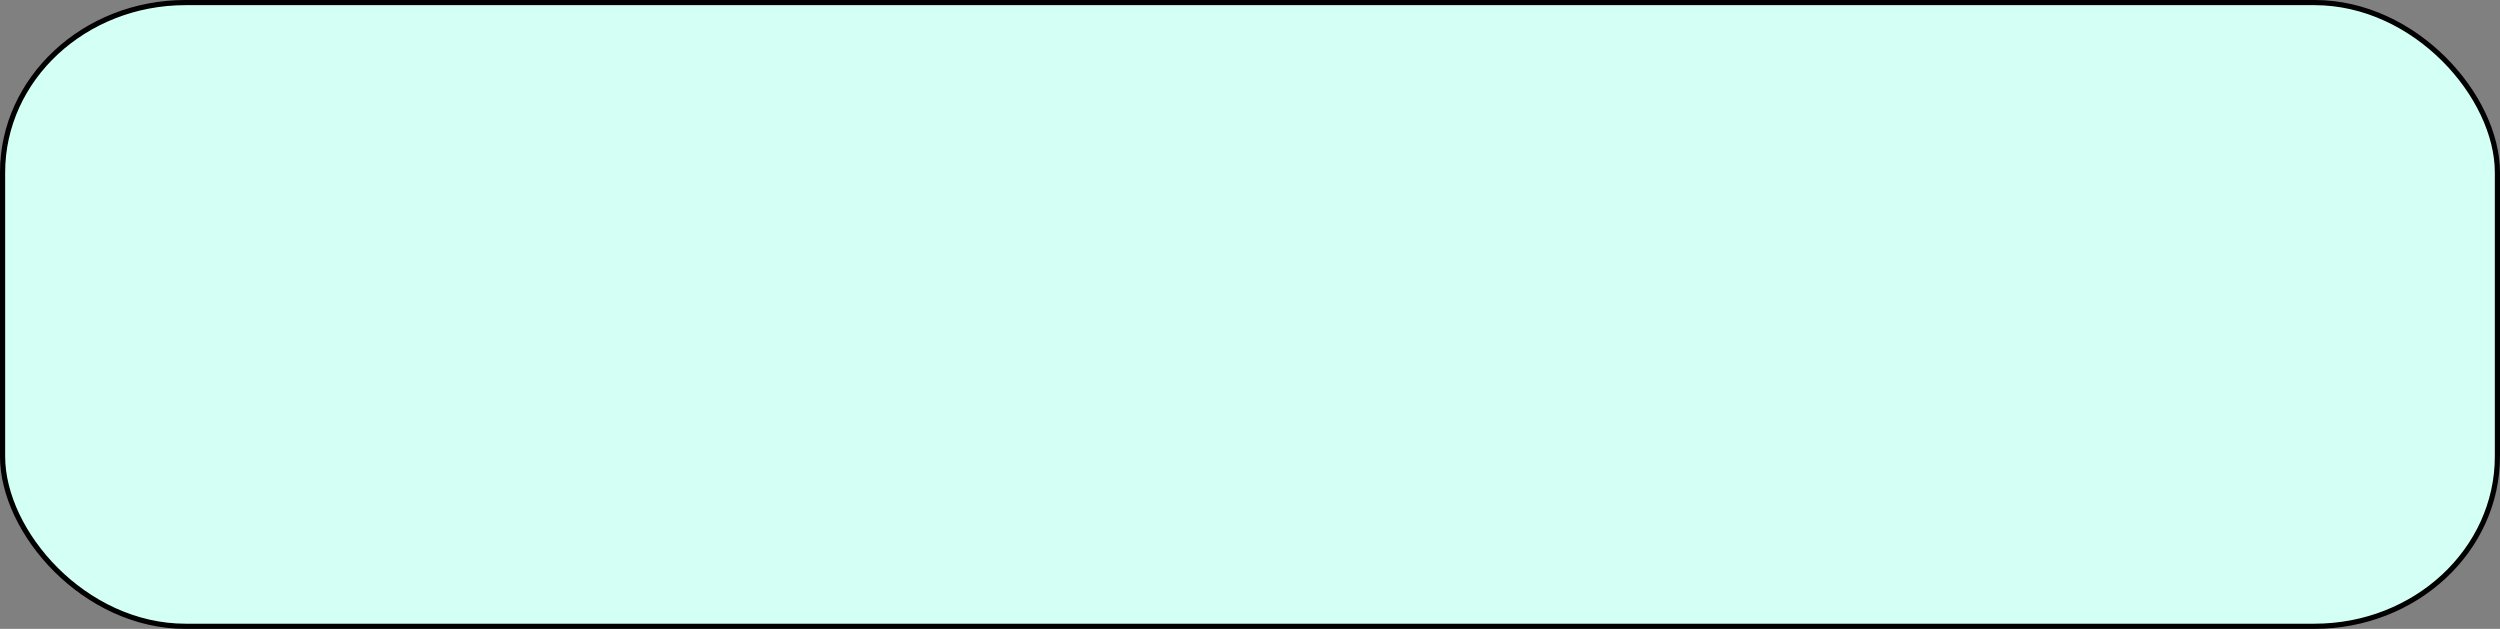 <?xml version="1.0" encoding="UTF-8" standalone="no"?>
<!-- Created with Inkscape (http://www.inkscape.org/) -->

<svg
   width="128.265mm"
   height="32.265mm"
   viewBox="0 0 128.265 32.265"
   version="1.1"
   id="svg1"
   inkscape:version="1.4 (86a8ad7, 2024-10-11)"
   sodipodi:docname="buttonhovered.svg"
   xmlns:inkscape="http://www.inkscape.org/namespaces/inkscape"
   xmlns:sodipodi="http://sodipodi.sourceforge.net/DTD/sodipodi-0.dtd"
   xmlns="http://www.w3.org/2000/svg"
   xmlns:svg="http://www.w3.org/2000/svg">
  <rect x="0" y="0" width="128.265" height="32.265" fill="#808080" stroke="none"/>
  <sodipodi:namedview
     id="namedview1"
     pagecolor="#ffffff"
     bordercolor="#000000"
     borderopacity="0.25"
     inkscape:showpageshadow="2"
     inkscape:pageopacity="0.0"
     inkscape:pagecheckerboard="true"
     inkscape:deskcolor="#d1d1d1"
     inkscape:document-units="mm"
     inkscape:zoom="0.49323376"
     inkscape:cx="887.00335"
     inkscape:cy="240.25119"
     inkscape:window-width="1920"
     inkscape:window-height="1001"
     inkscape:window-x="-9"
     inkscape:window-y="-9"
     inkscape:window-maximized="1"
     inkscape:current-layer="layer1" />
  <defs
     id="defs1" />
  <g
     inkscape:label="Layer 1"
     inkscape:groupmode="layer"
     id="layer1"
     transform="translate(-30.176,-20.52)">
    <rect
       style="fill:#d4fff4;fill-opacity:1;stroke:#000000;stroke-width:0.265;stroke-opacity:1"
       id="rect1"
       width="128"
       height="32"
       x="30.308"
       y="20.652"
       ry="8.717"
       rx="9.387"
       inkscape:label="rect1" />
  </g>
</svg>
